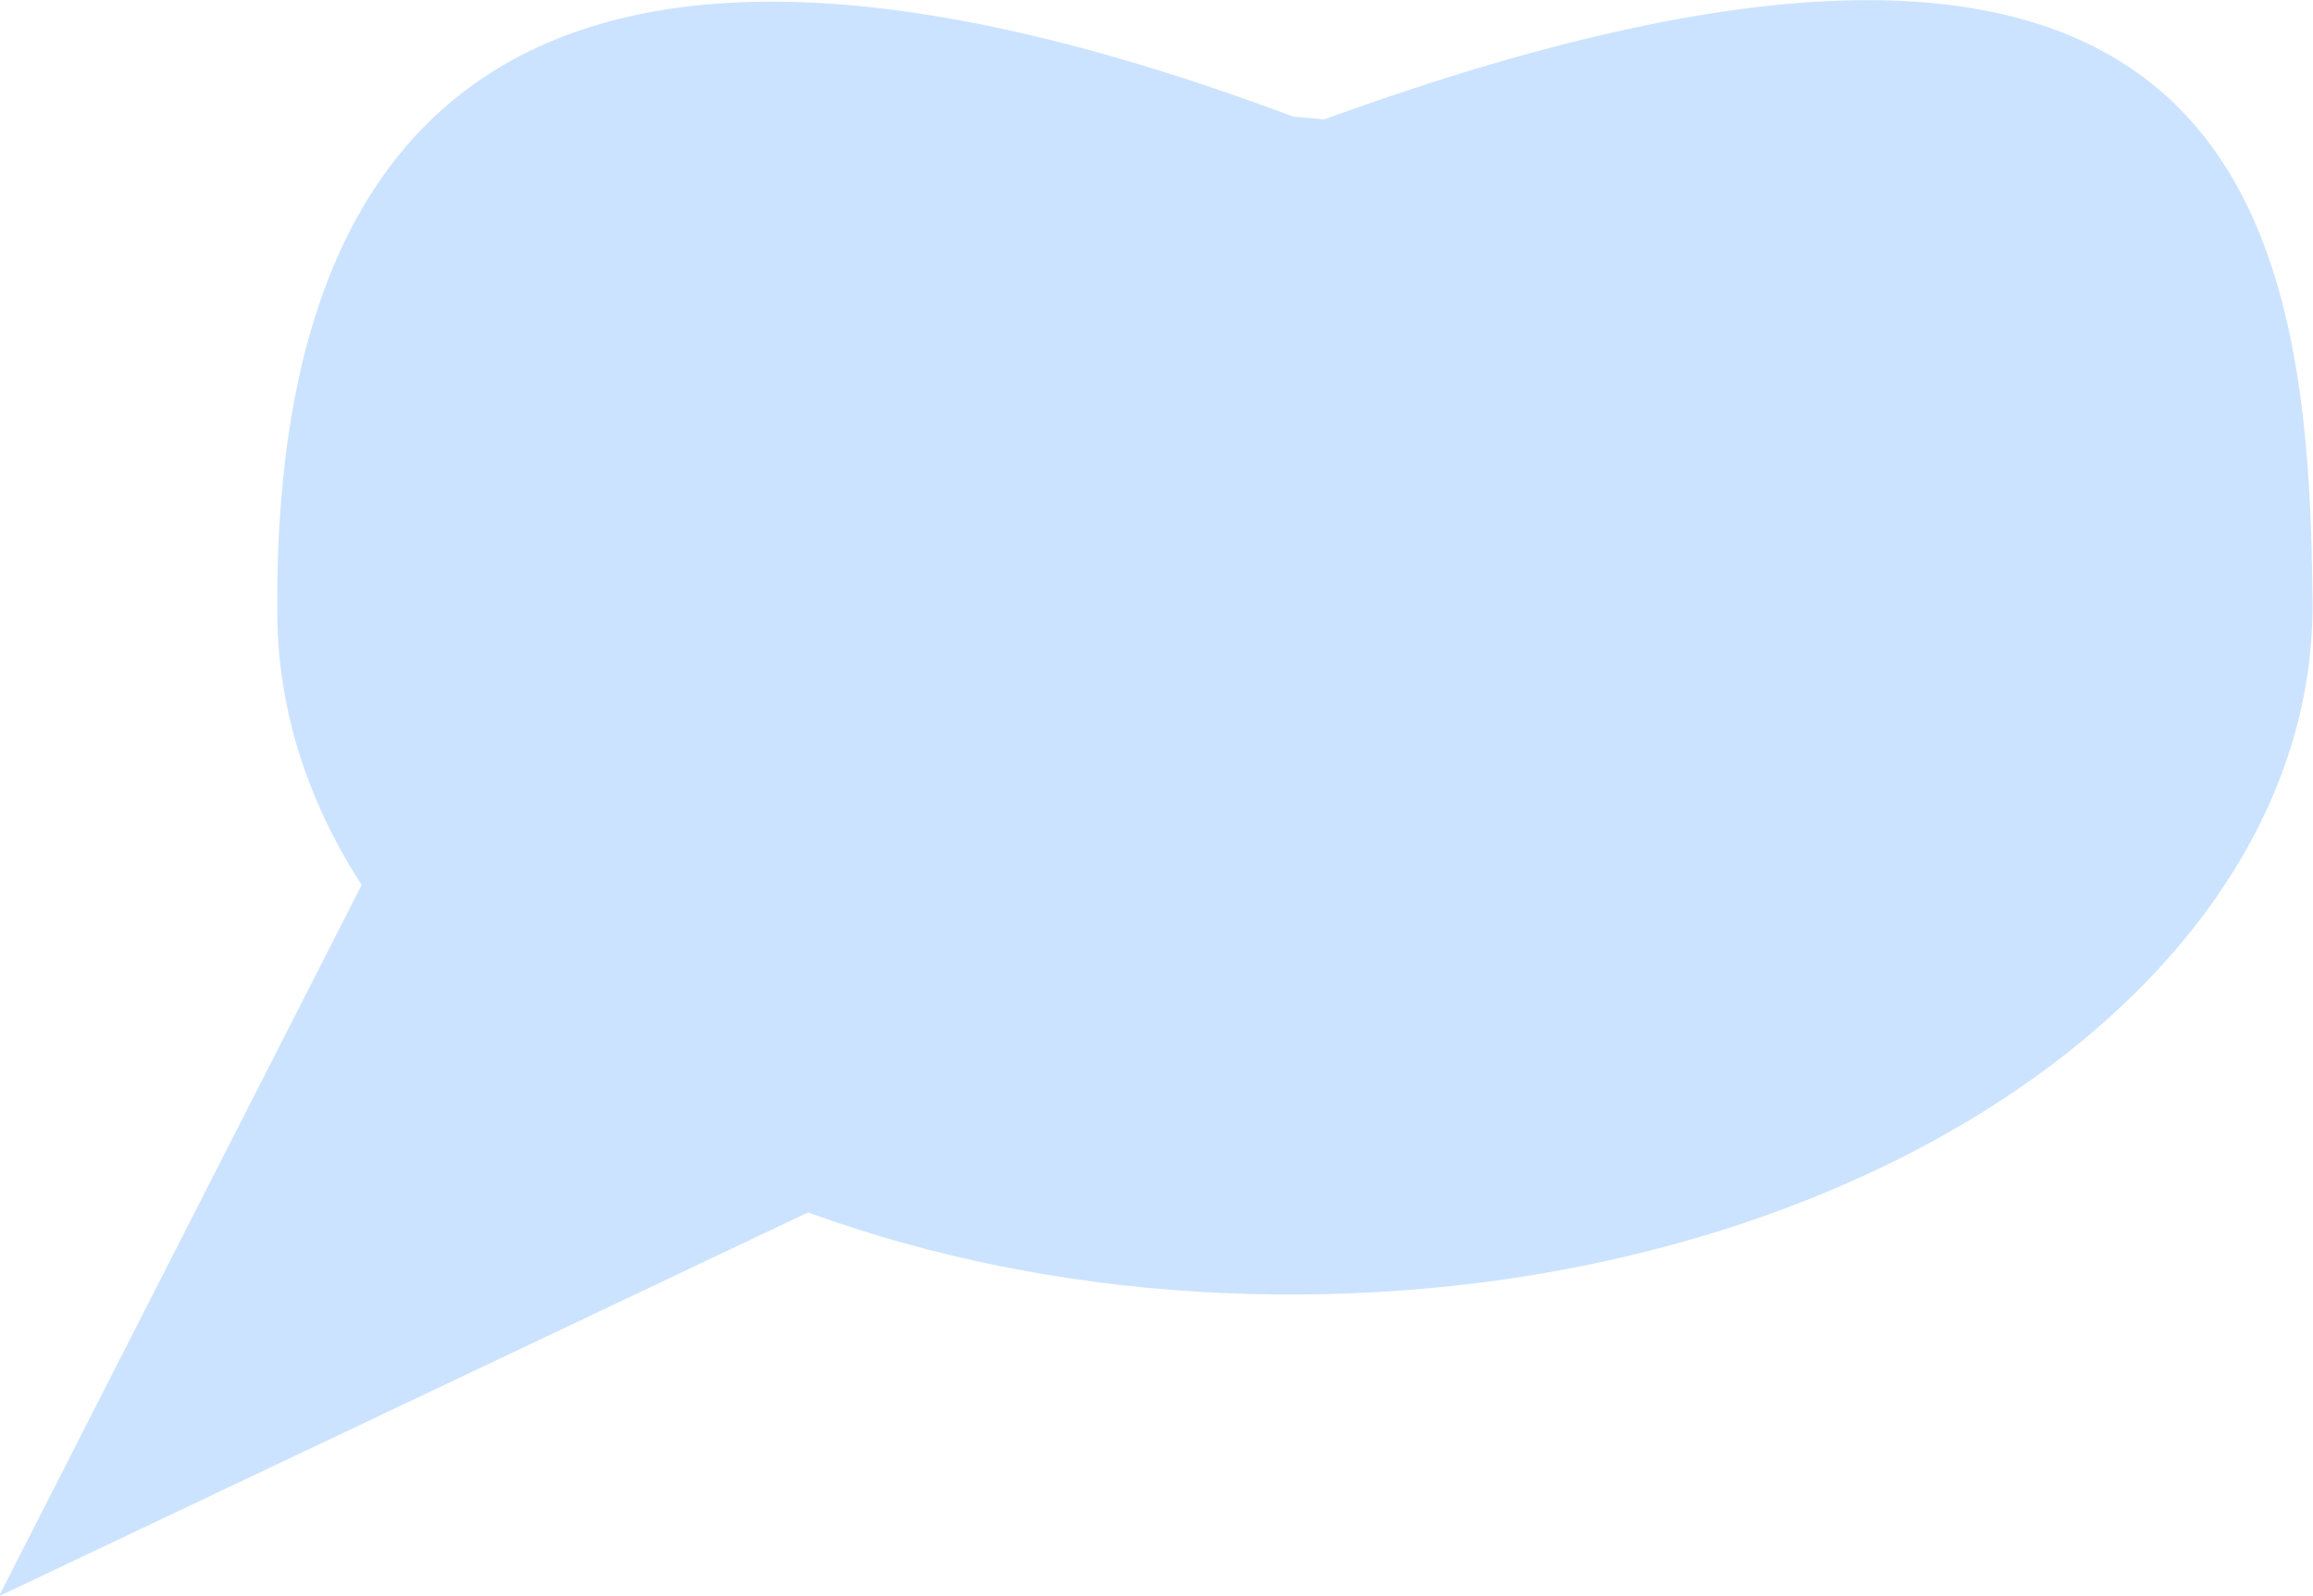 <?xml version="1.0" encoding="UTF-8" standalone="no"?>
<svg
   xmlns:dc="http://purl.org/dc/elements/1.1/"
   xmlns:cc="http://creativecommons.org/ns#"
   xmlns:rdf="http://www.w3.org/1999/02/22-rdf-syntax-ns#"
   xmlns:svg="http://www.w3.org/2000/svg"
   xmlns="http://www.w3.org/2000/svg"
   xmlns:sodipodi="http://sodipodi.sourceforge.net/DTD/sodipodi-0.dtd"
   xmlns:inkscape="http://www.inkscape.org/namespaces/inkscape"
   width="399.066"
   height="275.336"
   viewBox="0 0 399.066 275.336"
   version="1.1"
   id="svg1975"
   sodipodi:docname="caixa-de-texto-Nicole.svg"
   inkscape:version="1.0.2-2 (e86c870879, 2021-01-15)">
  <sodipodi:namedview
     pagecolor="#ffffff"
     bordercolor="#666666"
     borderopacity="1"
     objecttolerance="10"
     gridtolerance="10"
     guidetolerance="10"
     inkscape:pageopacity="0"
     inkscape:pageshadow="2"
     inkscape:window-width="1920"
     inkscape:window-height="991"
     id="namedview1977"
     showgrid="false"
     inkscape:zoom="1.8101934"
     inkscape:cx="269.30742"
     inkscape:cy="84.923736"
     inkscape:window-x="-9"
     inkscape:window-y="-9"
     inkscape:window-maximized="1"
     inkscape:current-layer="g1883"
     inkscape:document-rotation="0" />
  <!-- Generator: Sketch 53.2 (72643) - https://sketchapp.com -->
  <title
     id="title1569">caixa-de-texto-Nicole</title>
  <desc
     id="desc1571">Created with Sketch.</desc>
  <defs
     id="defs1589">
    <path
       d="M 70.34,114.774 69.487,85.472 c 0,0 35.798,2.835 43.455,-1.122 0,0 9.359,-47.964 -1.803,-74.526 L 110.912,8.79 35.37,0 31.938,44.246 C 29.394,36.781 7.589,27.187 2.1,37.878 -9.797,61.044 32.74,76.642 32.74,76.642 L 28.421,115.126"
       id="path-1" />
    <path
       d="m 360.762,114.958 6.967,22.46 c 0,0 54.408,-22.327 82.395,-13.855 l -94.31,54.637 -24.552,-61.683 z M 76.758,28.761 44.966,55.283 c 0,0 3.65,18.806 4.732,36.433 1.565,25.515 -1.212,48.352 -1.212,48.352 L 4.0088889e-4,45.38 67.503,0 Z"
       id="path-3" />
    <path
       d="m 302.756,116.439 28.164,-7.617 8.747,28.641 -24.141,10.069 z M 38.997,0 40.677,35.571 16.904,55.33 0.118,26.654 Z"
       id="path-5" />
    <path
       d="M 162.207,109.138 C 154.431,83.515 148.94,64.434 147.135,56.101 139.11,19.053 139.127,1.347 139.127,5.9862845e-4 h 27.821 L 271.761,1.9954282e-4 C 271.19,9.91 272.842,36.19 269.109,72.578 l 81.383,363.038 8.213,-1.432 7.145,28.217 -89.017,17.766 -10.845,-29.816 5.318,-0.927 c -11.881,-35.763 -37.829,-115.152 -63.004,-193.688 -3.142,5.232 -6.439,10.482 -9.899,15.744 C 151.489,342.82 104.665,384.097 79.015,403.489 l 3.791,5.422 L 57.075,425.281 0.489,344.773 25.454,326.884 l 4.21,6.021 c 30.452,-28.011 91.282,-93.874 127.144,-199.69 2.404,-7.088 4.138,-15.249 5.399,-24.077 z"
       id="path-7" />
    <path
       d="m 285.217,65.731 c -11.036,21.67 -49.778,92.806 -77.398,81.46 -20.679,-8.496 -45.435,-78.929 -45.435,-78.929 l 40.241,-23.949 18.082,48.402 36.921,-40.111 c -1.254,-7.948 -2.258,-18.338 0.241,-22.001 4.255,-6.234 25.783,-25.442 25.783,-25.442 l 3.92,32.544 0.685,-2.743 c -6.9e-4,-0.153 0.036,-0.318 0.114,-0.497 0.007,-0.017 0.015,-0.034 0.023,-0.052 l 1.585,-6.351 c -0.665,-0.336 -0.938,-0.814 -0.65,-1.477 0.233,-0.538 0.743,-1.127 1.454,-1.746 L 296.194,3.16 c 0,0 1.776,0.79 4.379,1.973 4.187,-0.863 19.351,9.445 19.581,9.602 l 0.003,0.002 c 3.088,1.994 -4.256,34.955 -10.221,41.078 -4.244,4.356 -17.449,8.112 -24.719,9.917 z M 38.686,212.706 l 2.465,4.679 c 0,0 2.231,3.823 4.567,10.497 2.335,6.673 1.365,10.756 6.417,21.237 5.735,11.898 -4.523,6.992 -8.201,1.798 -2.871,-4.054 -2.545,-9.533 -6.267,-11.988 -1.247,1.99 -4.097,4.835 -5.687,22.002 -0.285,3.079 1.111,13.066 1.111,13.066 0.03,2.992 0.414,9.233 -2.993,10.185 -0.844,0.237 -1.943,-0.697 -1.943,-0.697 0,0 0.33,3.905 -3.151,4.682 -1.369,0.305 -4.088,-8.126 -4.088,-8.126 0,0 -0.414,4.282 -3.014,4.758 -0.735,0.134 -9.413,-24.294 -9.413,-24.294 l 0.522,5.517 1.152,5.651 c 0,0 -0.093,3.042 -2.536,3.58 -0.97,0.214 -2.832,-4.859 -4.577,-10.828 -2.714,-9.287 -2.659,-16.266 -1.86,-23.206 0.964,-8.387 0.535,-11.204 4.268,-21.488 0.446,-1.23 1.046,-2.642 1.715,-4.094 C 5.124,197.957 -0.647,146.203 0.06,130.315 0.917,111.043 21.335,68.263 21.335,68.263 l 41.453,23.174 -22.848,41.63 z M 137.858,21.006 c -24.01,-1.412 -34.14,-16.334 -36.45,-20.37 15.234,-1.052 16.826,-0.898 37.118,1.204 8.23,0.853 14.002,2.604 19.592,4.135 1.21,4.106 2.93,16.383 -20.26,15.031 z"
       id="path-9" />
    <path
       d="m 189.245,43.714 0.144,-0.028 16.354,37.597 -23.342,13.604 -4.873,82.087 h -132.99 l -2.23,-80.952 -42.05,-31.444 c 0,0 19.83,-39.765 53.76,-55.592 10.97,-5.12 21.03,-7.536 30.39,-8.46 0.767,-0.076 0.162,-0.054 0.255,0.308 0.053,0.205 0.238,0.512 0.453,0.859 0.215,0.347 0.215,0.235 1.268,1.789 1.054,1.554 2.615,3.103 4.97,5.505 1.953,1.993 4.651,3.944 7.298,5.423 3.014,1.684 5.972,2.809 7.869,3.607 1.713,0.721 3.157,1.099 4.553,1.43 3.943,0.936 7.013,1.227 13.275,1.553 0.76,0.04 5.16,-0.286 5.934,-0.44 1.104,-0.219 2.093,-0.418 3.341,-0.758 1.248,-0.34 4.35,-1.788 6.403,-4.338 0.871,-1.082 1.698,-4.639 1.444,-7.259 -0.255,-2.621 -1.398,-2.626 -0.353,-2.34 18.37,5 35.731,15.31 45.88,33.592 0.818,1.473 1.566,2.891 2.247,4.258 z"
       id="path-11" />
    <polygon
       id="path-13"
       points="0.887,0.234 45.169,0.234 45.169,72.597 0.887,72.597 " />
    <polygon
       id="path-15"
       points="0.904,0.234 20.075,0.234 20.075,72.597 0.904,72.597 " />
    <path
       d="m 215.391,107.69 c 0,7.61 -0.79,15.04 -2.301,22.21 -10.229,48.82 -53.529,65.48 -105.399,65.48 C 48.22,195.38 0,167.17 0,107.69 0,48.21 48.22,0 107.691,0 c 40.889,0 76.46,22.78 94.7,56.35 8.289,15.26 13,32.75 13,51.34"
       id="path-17" />
    <path
       d="M 45.835,0.595 C 58.429,11.428 77.068,21.501 98.948,28.35 97.555,43.175 92.93,68.726 78.977,78.007 c -6.591,4.383 -18.594,4.923 -28.819,4.333 l -2.345,29.043 -30.393,-11.903 c 0,0 7.586,-35.298 3.524,-41.785 -5.455,-8.739 -20.05,-11.555 -20.067,-23.632 -0.006,-3.577 2.085,-9.77 9.806,-9.782 10.364,-0.015 8.887,12.401 8.887,12.401 9.534,3.709 19.252,-21.695 26.265,-36.088 z"
       id="path-19" />
    <path
       d="m 237.082,77.318 c -0.66,-6.468 -0.919,-14.206 1.137,-16.977 3.771,-5.086 22.416,-20.461 22.416,-20.461 l 0.994,12.83 4.414,-15.063 c 0,0 4.888,1.449 9.619,3.924 4.221,2.209 8.226,5.391 9.976,6.634 2.507,1.782 -4.781,29.2 -9.976,34.134 -3.567,3.386 -14.084,6.012 -20.326,7.326 -11.921,19.251 -43.691,67.351 -61.242,63.382 -18.234,-4.122 -35.151,-67.86 -35.151,-67.86 l 30.755,-14.982 13.391,41.273 z M 28.095,217 l 7.486,19.144 c 0,0 1.137,4.929 1.773,10.753 0.635,5.825 0.878,9.368 4.735,18.108 2.688,6.09 -6.011,4.271 -8.477,0.869 -2.543,-3.509 -3.83,-17.892 -8.017,-15.046 -4.187,2.846 -5.449,17.322 -4.512,30.992 0.147,2.147 -1.344,3.9 -2.41,4.518 -1.729,1.001 -4.252,-7.459 -4.252,-7.459 0,0 -0.908,2.972 -3.661,1.731 -0.975,-0.439 -3.879,-6.195 -3.879,-6.195 0,0 -2.249,-2.836 -3.431,-6.003 C 1.362,262.82 -0.343,252.442 0.059,249.393 1.008,242.206 3.144,230.076 5.951,223.356 4.294,206.089 -2.06,136.765 1.445,123.596 5.457,108.527 13.317,88.108 13.317,88.108 l 30.16,17.739 -12.93,27.602 z M 132.336,1.776 c 0,0 8.054,5.692 14.07,15.87 8.233,13.924 3.929,25.937 -8.738,25.957 C 124.107,43.626 108.543,39.01 101.982,18.47 98.663,8.08 95.528,0 95.528,0 Z"
       id="path-21" />
    <path
       d="M 32.88,27.776 C 29.039,25.271 24.347,22.584 22.474,23.021 c -2.286,0.533 1.956,6.578 4.987,10.49 -4.898,1.965 -11.39,4.908 -12.427,7.058 -0.718,1.489 2.088,1.976 5.565,2.042 -3.2,1.534 -5.992,3.193 -6.641,4.54 -0.832,1.725 3.063,2.105 7.253,2.044 -3.7,1.688 -7.166,3.607 -7.9,5.128 -1.239,2.569 8.01,2.155 13.097,1.743 L 25.094,61.805 c -0.371,1.625 -1.851,2.753 -3.517,2.68 L 3.475,63.694 c -2.154,-0.094 -3.696,-2.118 -3.215,-4.22 L 13.086,3.416 c 0.372,-1.625 1.851,-2.752 3.516,-2.68 l 18.103,0.791 c 2.154,0.095 3.695,2.119 3.215,4.22 z"
       id="path-23" />
    <path
       d="M 102.63,1.128 90.499,0.543 c 0,0 3.135,8.08 6.454,18.47 6.561,20.54 22.125,25.156 35.686,25.133 12.667,-0.02 16.971,-12.033 8.738,-25.957 -5.299,-8.965 -12.179,-14.449 -13.744,-15.629 15.995,1.081 25.954,3.09 35.178,11.74 17.561,16.471 31.781,46.835 37.628,76.833 l -32.091,14.321 -11.43,44.167 -83.985,-1.28 c 0,0 0.735,-8.09 -1.076,-19.78 -2.359,-15.29 -10.875,-26.7 -10.875,-26.7 l -8.447,12.84 L 0,83.731 C 17.199,52.368 41.189,20.03 57.184,9.74 68.484,2.467 78.83,0.642 88.939,0.543 93.536,0.498 98.152,0.81 102.63,1.128 Z"
       id="path-25" />
    <path
       d="M 30.085,4.574 53.424,4.068 56.008,30.063 58.545,60.027 H 0 C 7.802,35.158 30.321,31.253 30.321,31.253 Z M 178.432,9.793 176.03,30.752 c 0,0 44.676,11.712 61.47,29.132 L 155.151,60.027 157.337,0 Z"
       id="path-27" />
    <path
       d="M 3.049,0 25.816,7.999 25.687,33.703 0,32.513 Z M 126.713,7.009 148.841,15.804 148.651,33.203 126.033,32.372 Z"
       id="path-29" />
    <path
       d="M 4.587,499.419 C 5.631,466.908 12.371,261.546 19.296,139.366 24.095,54.681 60.01,8.056 66.75,9.7540984e-5 H 152.322 C 152.478,1.082 163.997,82.617 166.105,253.225 c 1.892,152.789 -0.059,236.304 -0.302,246.125 l -1.5e-4,0.005 2.733,-0.004 0.018,13.153 -44.312,0.071 -0.018,-13.153 1.528,-0.002 -9e-5,-0.001 -22.502,-267.37 -6.74,-80.023 -51.16,347.324 -3.31e-4,0.002 2.213,-0.004 -0.773,13.153 -45.877,0.074 0.773,-13.152 2.903,-0.005 z"
       id="path-31" />
  </defs>
  <g
     id="Scene"
     stroke="none"
     stroke-width="1"
     fill="none"
     fill-rule="evenodd"
     transform="translate(-2059.763,-29.382)">
    <g
       id="Illustration-5"
       transform="translate(-211,-231)">
      <g
         id="Person-/-Girl-/-4"
         transform="matrix(-1,0,0,1,1570.805,354.156)">
        <g
           id="Girl-/-Head-/-4"
           transform="translate(96,20)">
          <g
             id="g1883"
             transform="translate(35,6)">
            <g
               id="g2864"
               transform="matrix(-1.038,0,0,1,-1563.175,-31.941)">
              <g
                 id="g2807"
                 transform="matrix(2.212,0,0,2.065,-258.581,-492.429)">
                <path
                   d="m 1.872,-244.668 c 66.171,-27.606 76.561,9.937 76.334,41.611 -0.227,31.675 -34.646,57.106 -76.879,56.804 -42.233,-0.303 -76.284,-26.225 -76.057,-57.899 0.227,-31.675 5.06,-68.26 74.267,-40.282"
                   id="path1766"
                   fill="#cce3ff"
                   style="stroke-width:1.382"
                   sodipodi:nodetypes="csssc"
                   transform="matrix(-1,0,0,1,-102.963,450.339)" />
                <polygon
                   id="polygon1874"
                   fill="#2437a8"
                   points="154.082,151.427 155.267,133.659 162.667,151.599 "
                   transform="matrix(4.113,3.663,1.965,-3.442,-1103.335,220.603)"
                   inkscape:transform-center-x="15.192794"
                   inkscape:transform-center-y="-13.211125"
                   style="fill:#cce3ff;fill-opacity:1" />
              </g>
            </g>
          </g>
        </g>
      </g>
    </g>
  </g>
</svg>
